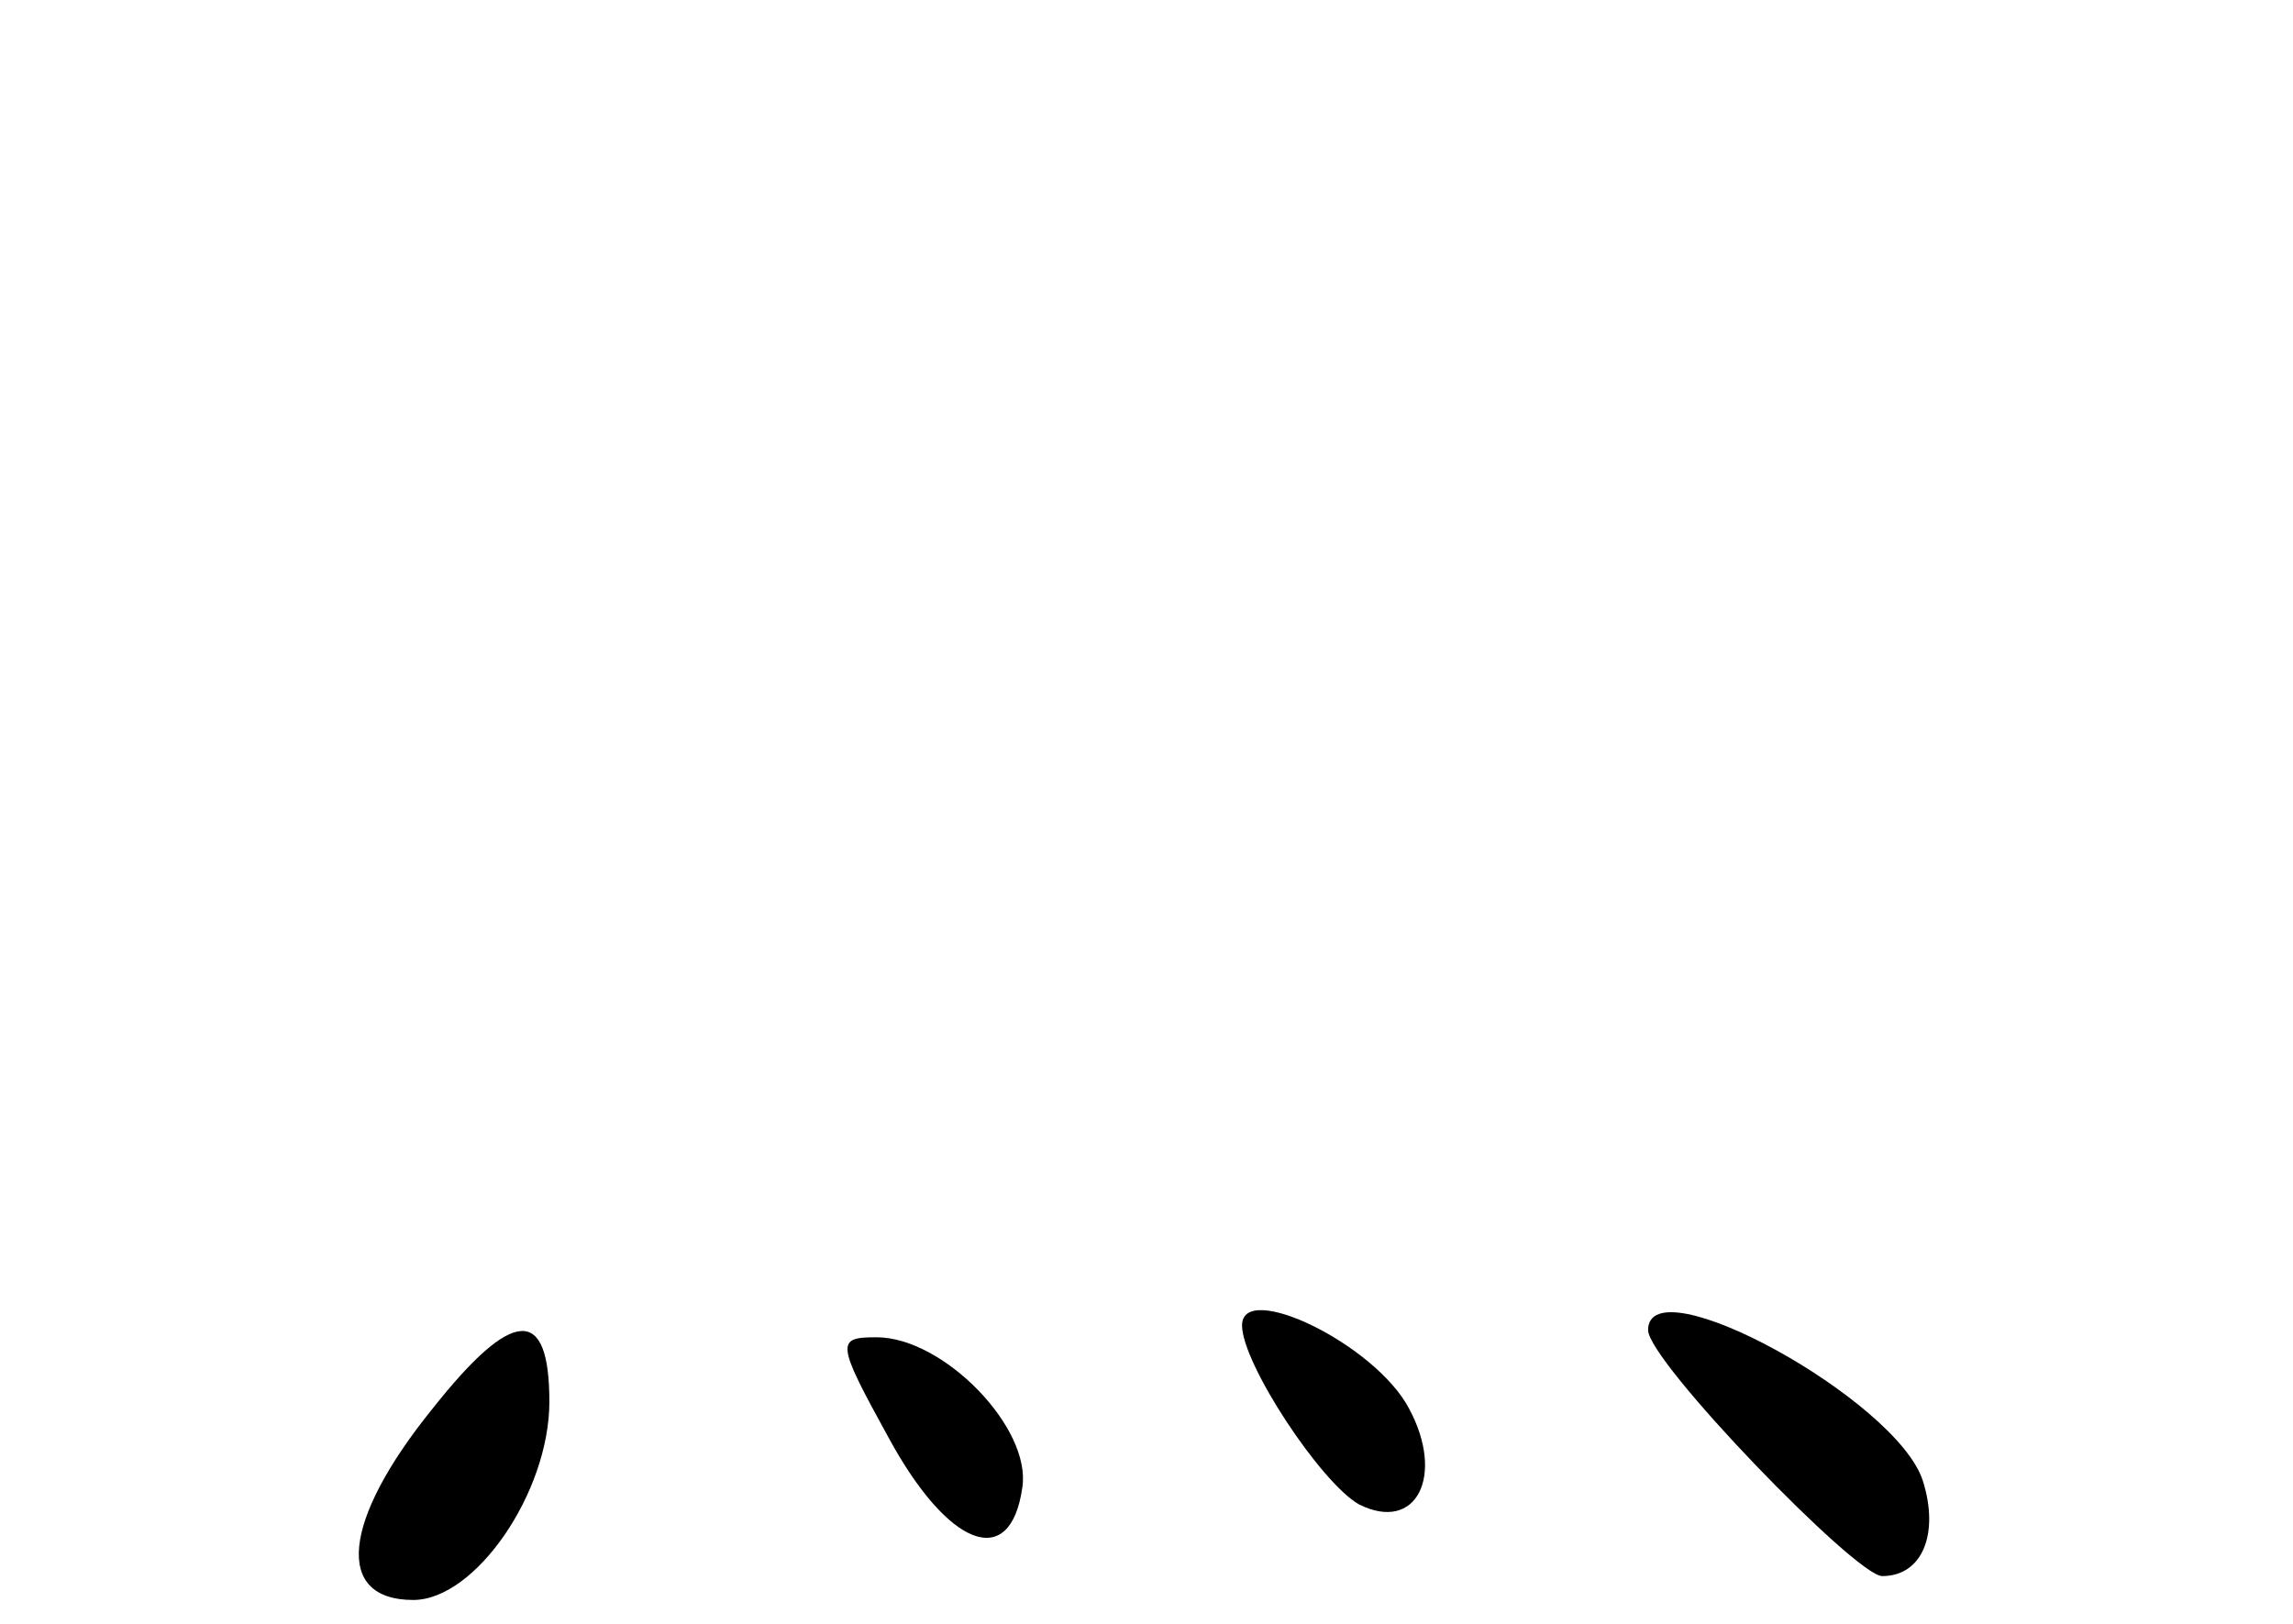 <?xml version="1.0" standalone="no"?>
<!DOCTYPE svg PUBLIC "-//W3C//DTD SVG 20010904//EN"
 "http://www.w3.org/TR/2001/REC-SVG-20010904/DTD/svg10.dtd">
<svg version="1.0" xmlns="http://www.w3.org/2000/svg"
 width="96pt" height="68pt" viewBox="0 0 96 68"
 preserveAspectRatio="xMidYMid meet">
<g transform="translate(0,68) scale(0.1,-0.1)"
fill="#000000" stroke="none">
<path d="M181 90 c-38 -47 -41 -80 -8 -80 26 0 57 45 57 83 0 40 -15 40 -49
-3z"/>
<path d="M520 125 c0 -16 33 -66 49 -75 24 -12 36 12 21 40 -14 27 -70 54 -70
35z"/>
<path d="M690 123 c0 -13 87 -103 98 -103 17 0 24 18 17 40 -11 34 -115 91
-115 63z"/>
<path d="M372 78 c25 -46 51 -56 56 -21 4 25 -33 63 -61 63 -17 0 -17 -2 5
-42z"/>
</g>
</svg>
